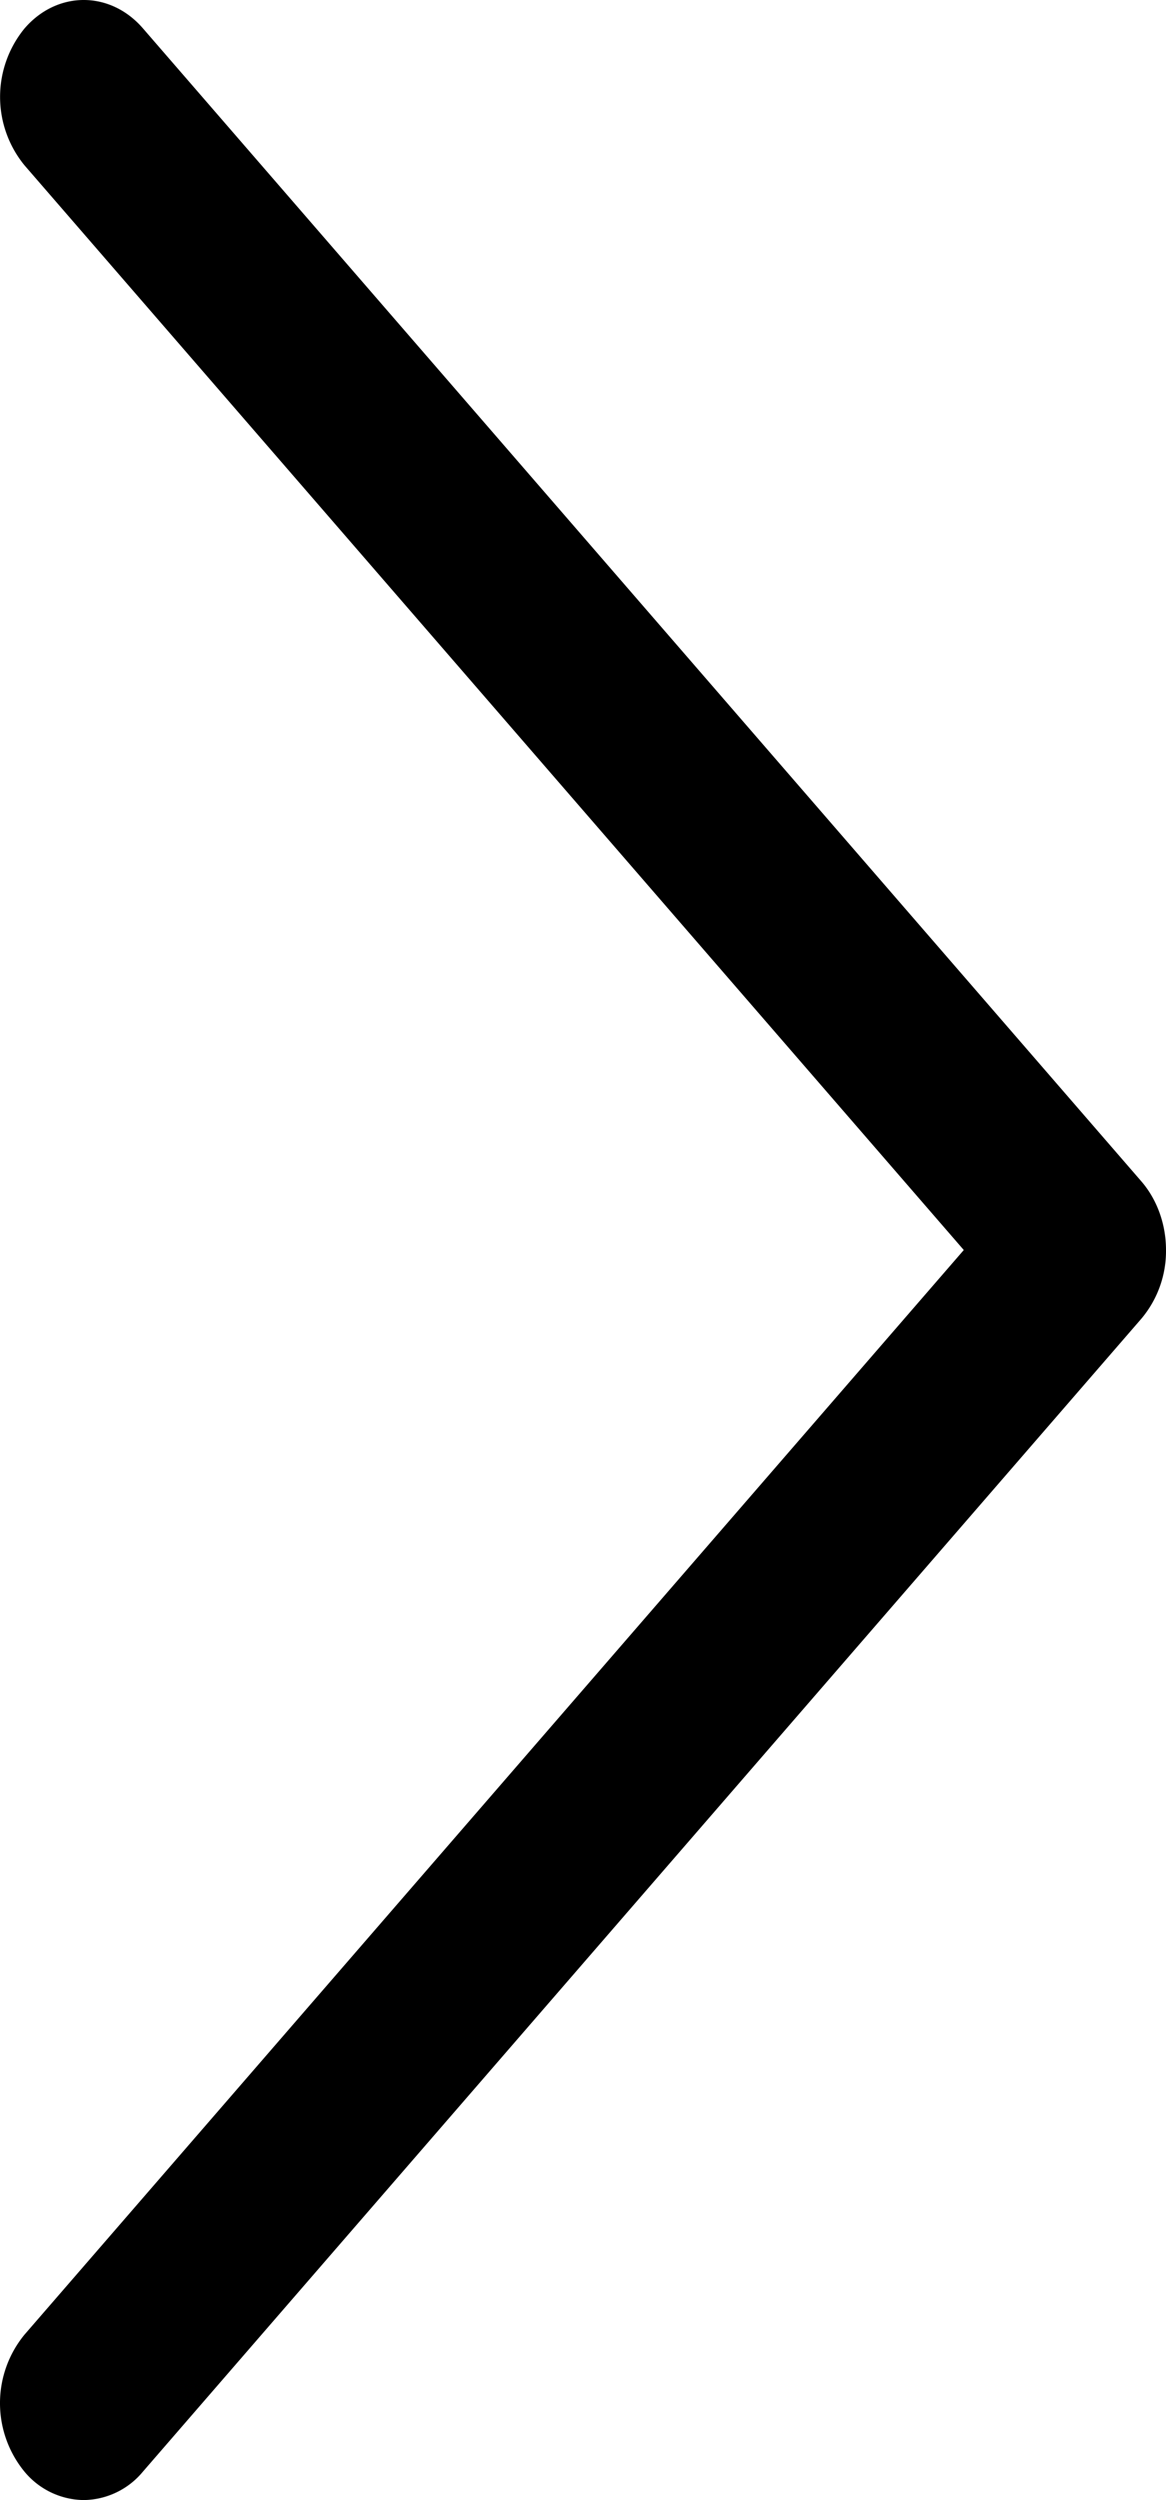 <svg width="14" height="30" fill="none" xmlns="http://www.w3.org/2000/svg"><path d="M13.705 14.177L1.715.339C1.322-.114.685-.113.294.342a1.296 1.296 0 00.002 1.644L11.572 15 .295 28.014a1.296 1.296 0 00-.002 1.644.938.938 0 00.712.342.937.937 0 00.71-.34l11.99-13.837A1.26 1.26 0 0014 15c0-.309-.107-.605-.295-.823z" fill="#000"/></svg>